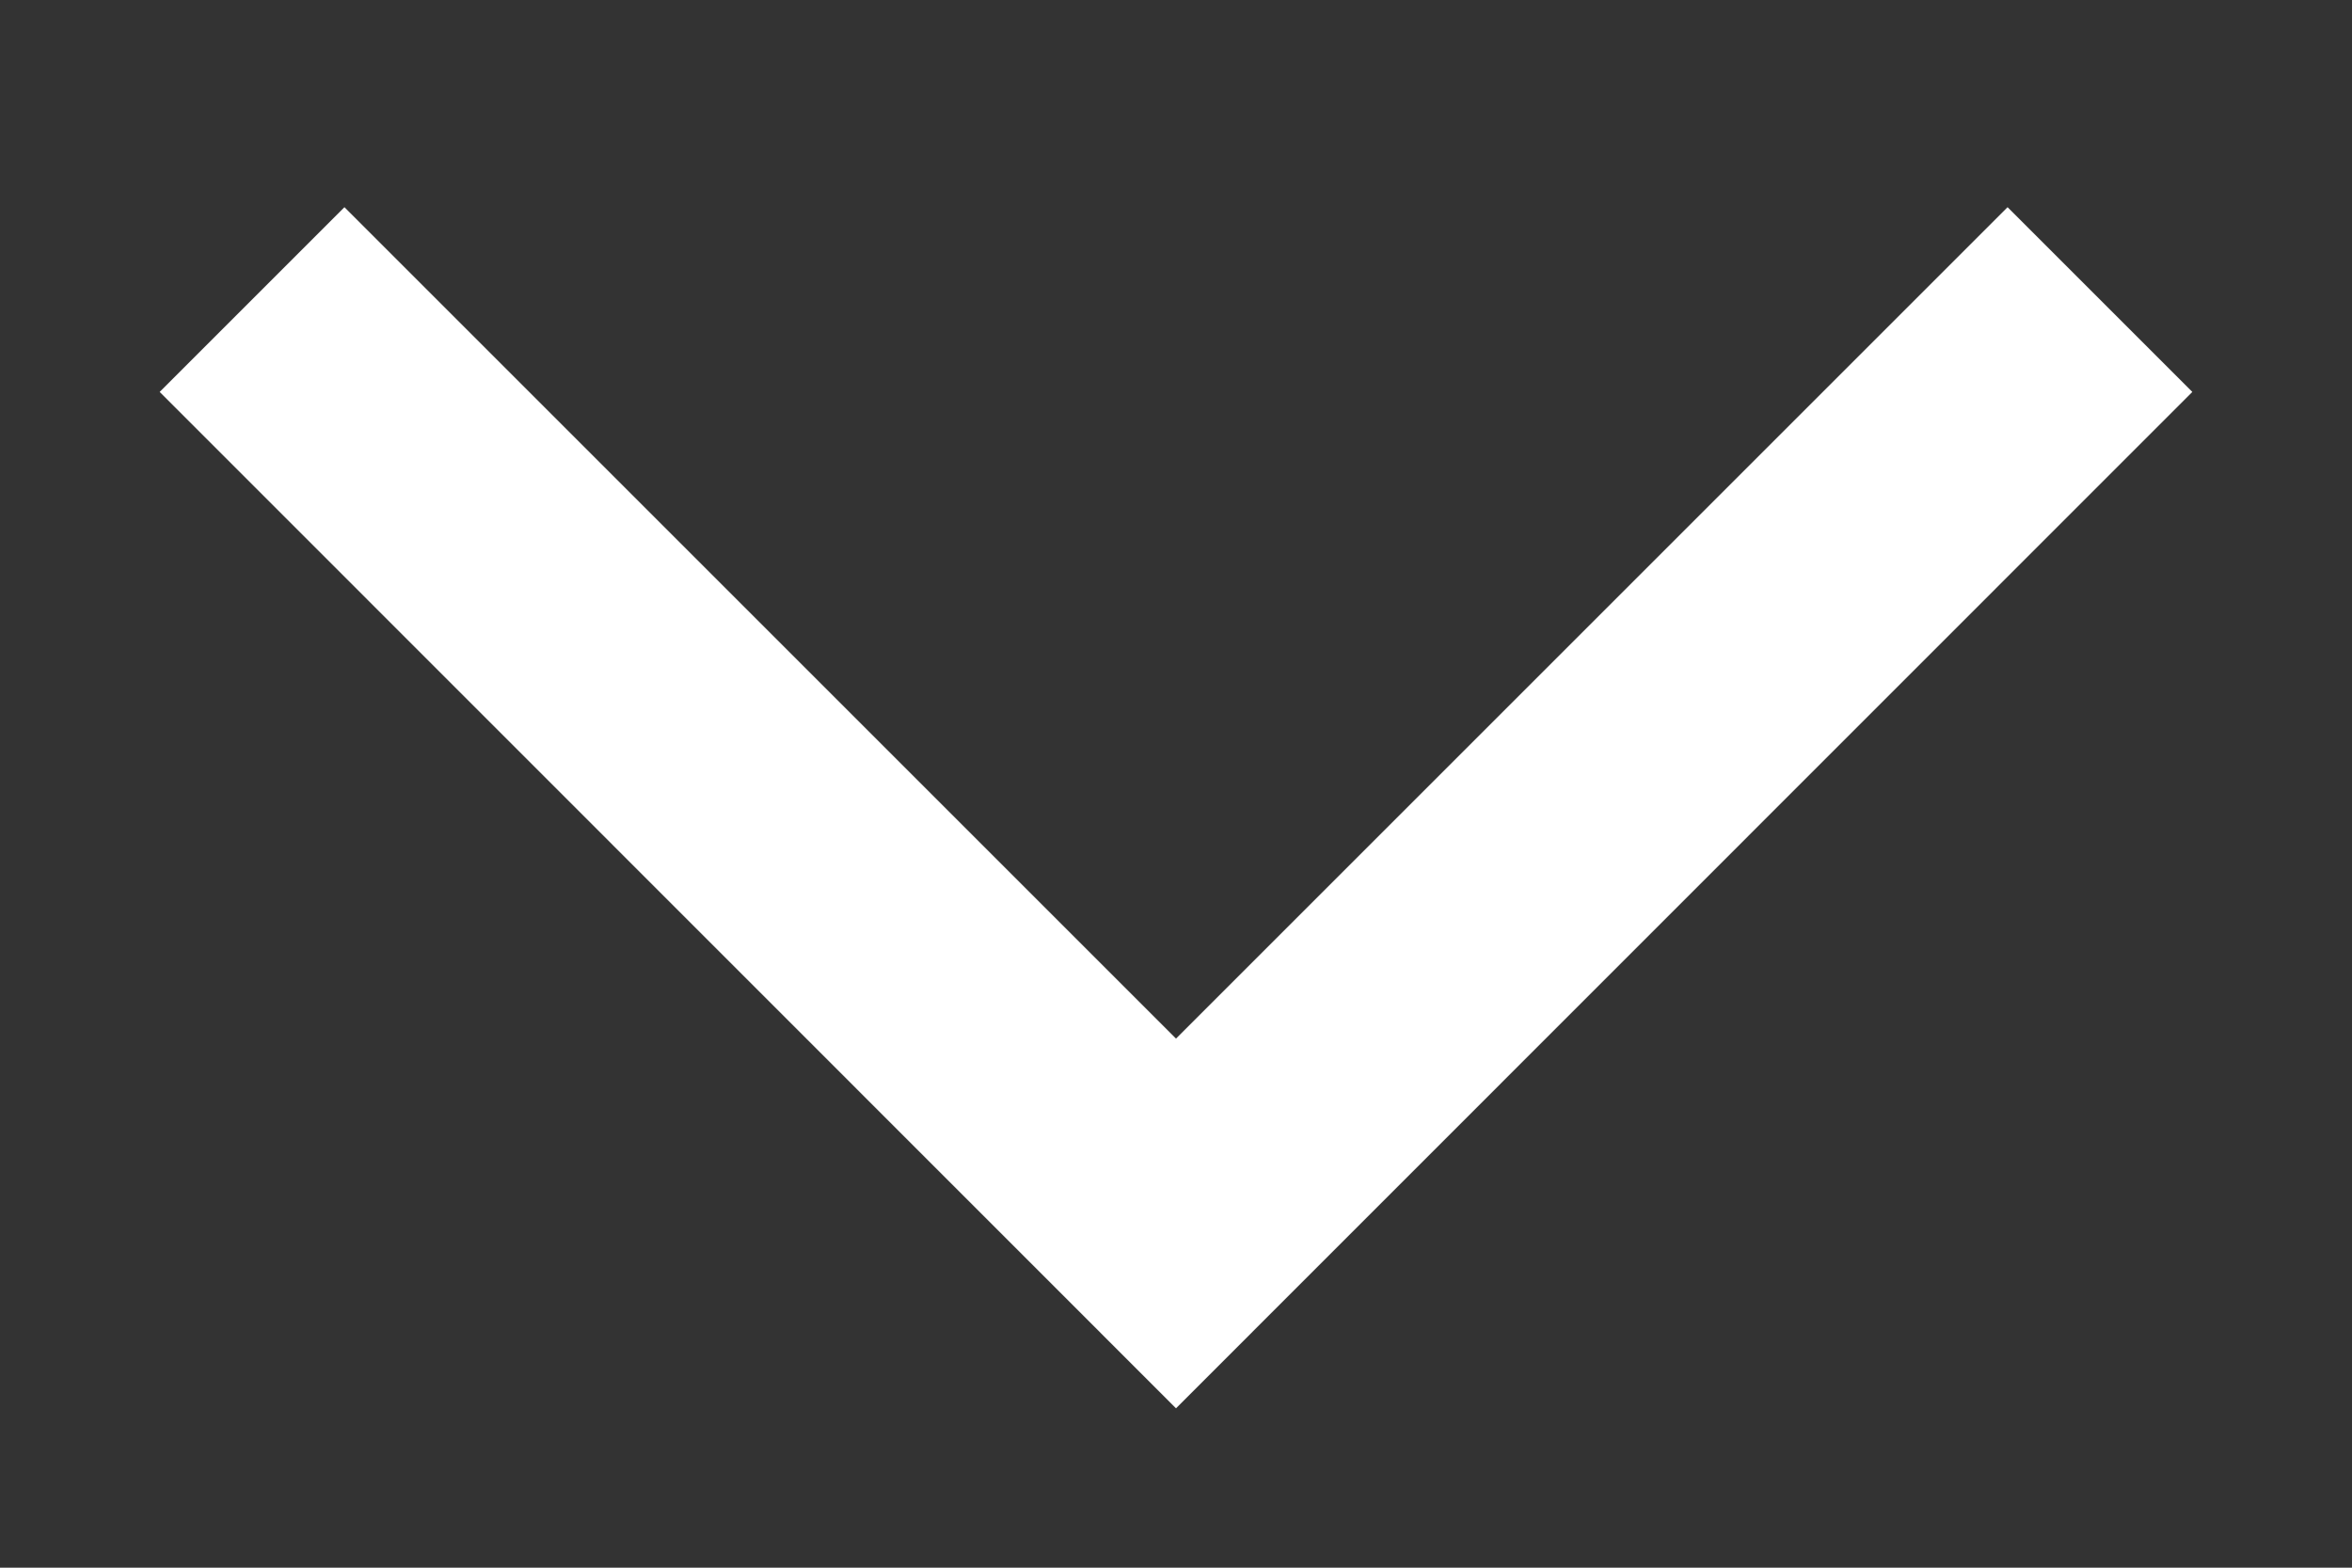 <svg width="9" height="6" fill="none" xmlns="http://www.w3.org/2000/svg"><rect width="100%" height="100%" fill="#333333" stroke="none"/><path fill-rule="evenodd" clip-rule="evenodd" d="m.611 1.5.707-.707L4.5 3.975 7.682.793l.707.707L4.5 5.39.611 1.5Z" fill="#fff"/></svg>